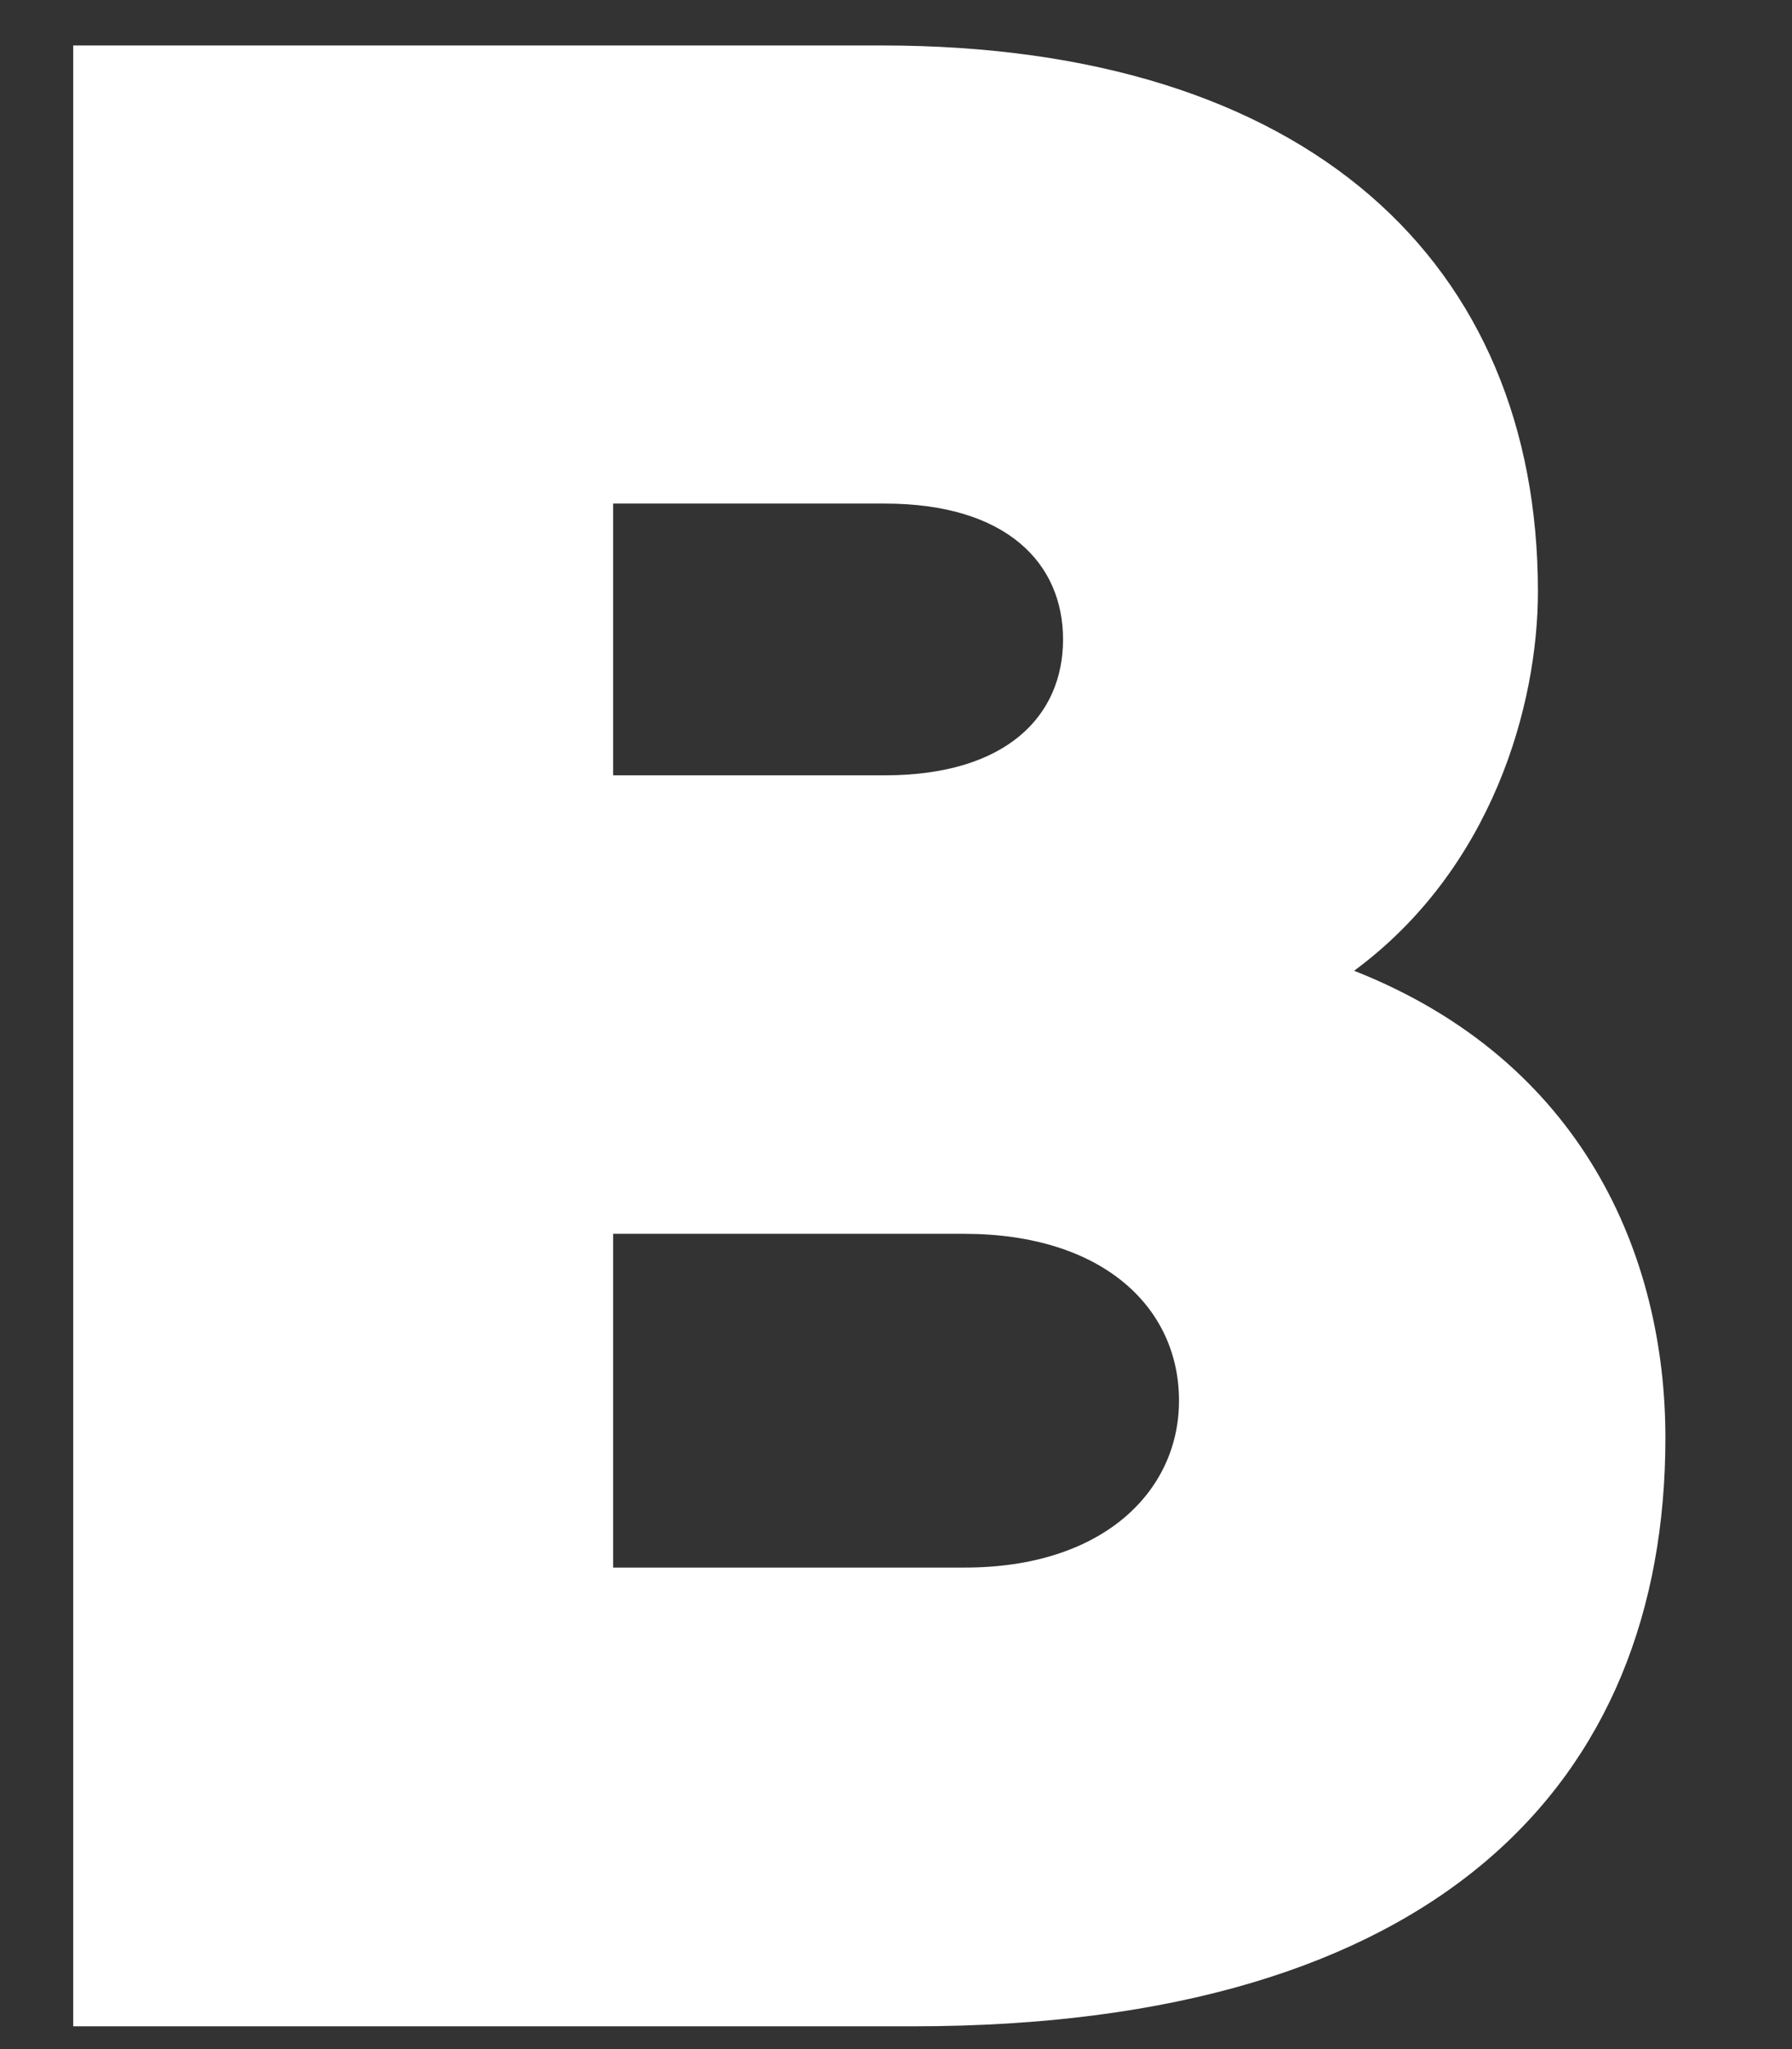 <svg width="14" height="16" viewBox="0 0 14 16" fill="none" xmlns="http://www.w3.org/2000/svg">
<rect x="0" y="0" width="14" height="16" fill="#333333" stroke="none"/>
<path d="M13.011 11.227C13.011 13.923 11.221 15.822 7.134 15.822H0.572V0.355H6.89C10.227 0.355 12.015 2.058 12.015 4.619C12.015 5.503 11.66 6.783 10.579 7.58C12.369 8.286 13.011 9.811 13.011 11.227ZM4.79 3.932V6.054H6.912C7.863 6.054 8.305 5.59 8.305 4.993C8.305 4.397 7.863 3.932 6.912 3.932H4.79ZM9.211 10.937C9.211 10.208 8.615 9.634 7.531 9.634H4.79V12.24H7.531C8.615 12.243 9.211 11.646 9.211 10.937Z" fill="white"/>
</svg>
